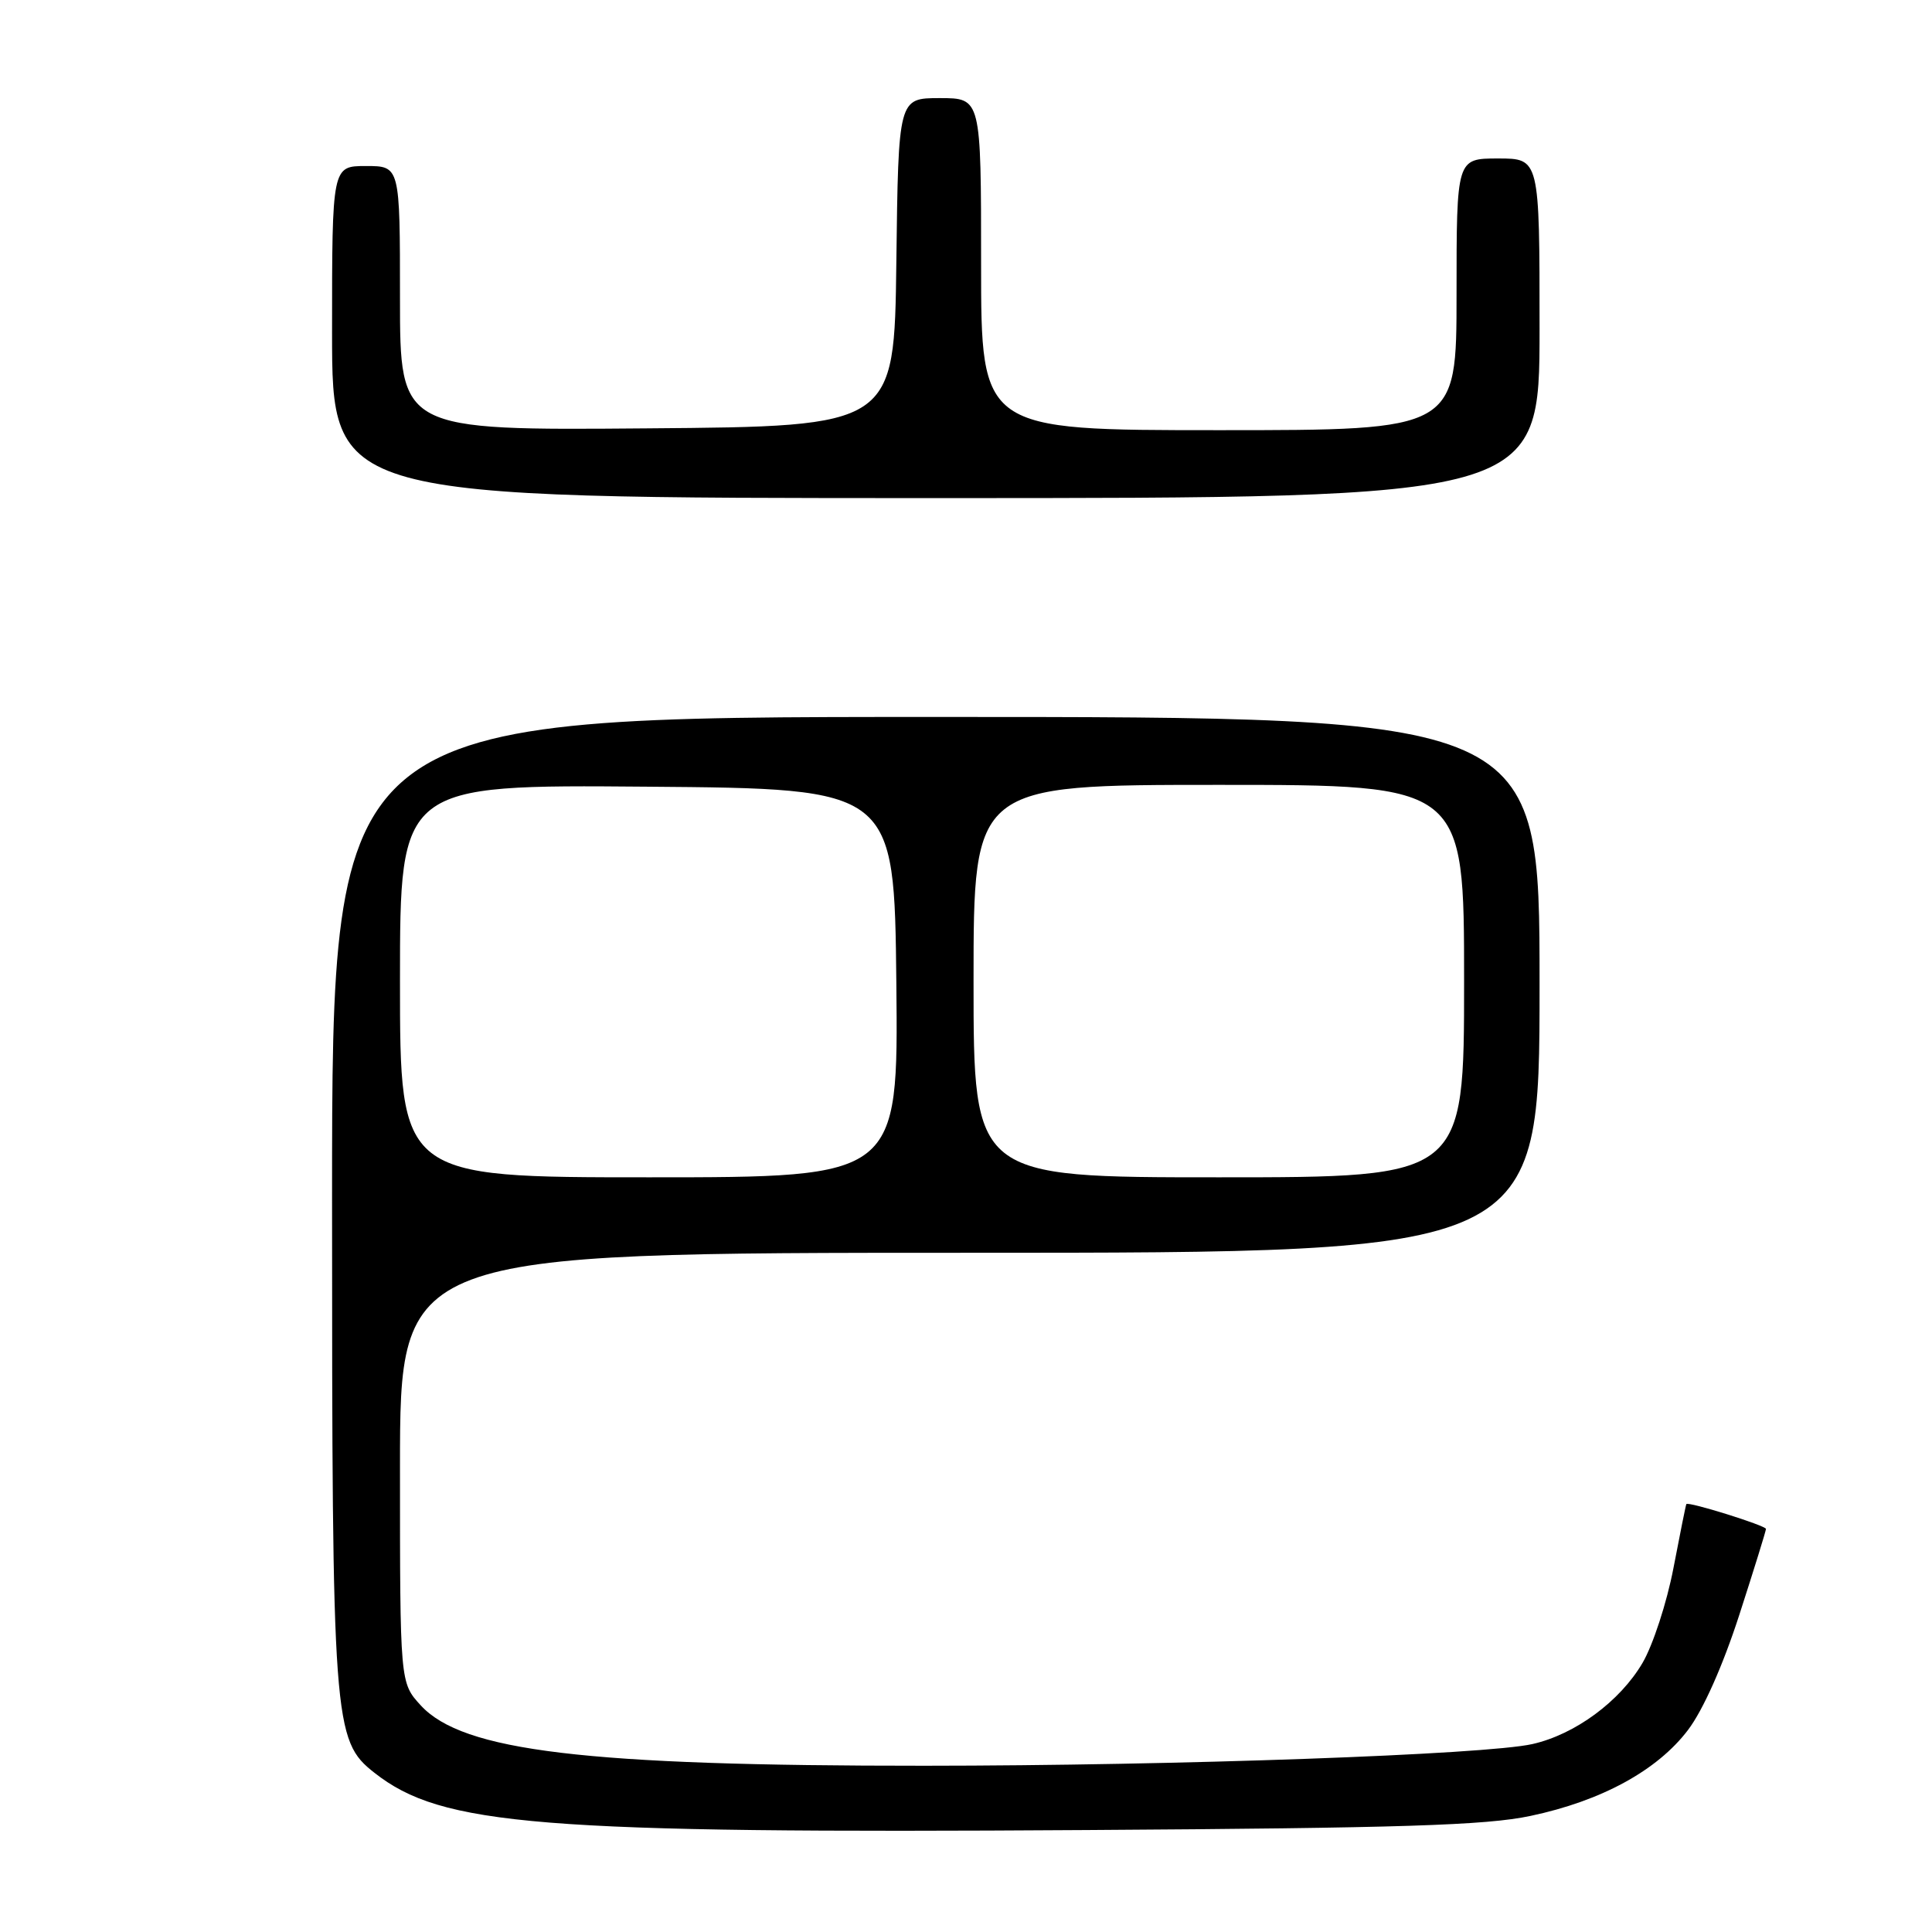 <?xml version="1.0" encoding="UTF-8" standalone="no"?>
<!DOCTYPE svg PUBLIC "-//W3C//DTD SVG 1.1//EN" "http://www.w3.org/Graphics/SVG/1.1/DTD/svg11.dtd" >
<svg xmlns="http://www.w3.org/2000/svg" xmlns:xlink="http://www.w3.org/1999/xlink" version="1.1" viewBox="0 0 256 256">
 <g >
 <path fill="currentColor"
d=" M 202.79 240.62 C 212.18 238.64 219.60 234.60 223.67 229.23 C 225.66 226.61 228.28 220.73 230.46 214.00 C 232.41 207.97 234.00 202.84 234.00 202.59 C 234.00 202.15 223.68 198.92 223.45 199.30 C 223.38 199.41 222.61 203.23 221.74 207.78 C 220.87 212.34 219.02 218.00 217.64 220.35 C 214.65 225.44 208.70 229.83 203.04 231.10 C 196.80 232.50 155.99 233.96 122.50 233.97 C 77.54 233.99 61.32 232.04 55.75 225.97 C 53.00 222.97 53.00 222.97 53.00 194.48 C 53.00 166.00 53.00 166.00 128.50 166.00 C 204.00 166.00 204.00 166.00 204.00 130.50 C 204.00 95.00 204.00 95.00 124.00 95.00 C 44.00 95.00 44.00 95.00 44.00 158.82 C 44.00 228.48 44.16 230.62 49.61 234.90 C 58.54 241.93 71.29 242.96 144.00 242.49 C 185.56 242.23 196.91 241.87 202.79 240.62 Z  M 204.00 43.50 C 204.00 21.00 204.00 21.00 198.50 21.00 C 193.00 21.00 193.00 21.00 193.00 39.00 C 193.00 57.00 193.00 57.00 161.50 57.00 C 130.00 57.00 130.00 57.00 130.00 35.00 C 130.00 13.00 130.00 13.00 124.52 13.00 C 119.04 13.00 119.04 13.00 118.77 34.75 C 118.50 56.50 118.50 56.50 85.75 56.76 C 53.00 57.03 53.00 57.03 53.00 39.51 C 53.00 22.00 53.00 22.00 48.50 22.00 C 44.00 22.00 44.00 22.00 44.00 44.00 C 44.00 66.00 44.00 66.00 124.00 66.00 C 204.00 66.00 204.00 66.00 204.00 43.50 Z  M 53.00 129.99 C 53.00 103.97 53.00 103.97 85.75 104.24 C 118.50 104.50 118.50 104.50 118.77 130.25 C 119.03 156.00 119.03 156.00 86.02 156.00 C 53.00 156.00 53.00 156.00 53.00 129.99 Z  M 129.00 130.00 C 129.00 104.00 129.00 104.00 161.50 104.00 C 194.00 104.00 194.00 104.00 194.00 130.00 C 194.00 156.00 194.00 156.00 161.50 156.00 C 129.00 156.00 129.00 156.00 129.00 130.00 Z "/>
</g>
</svg>